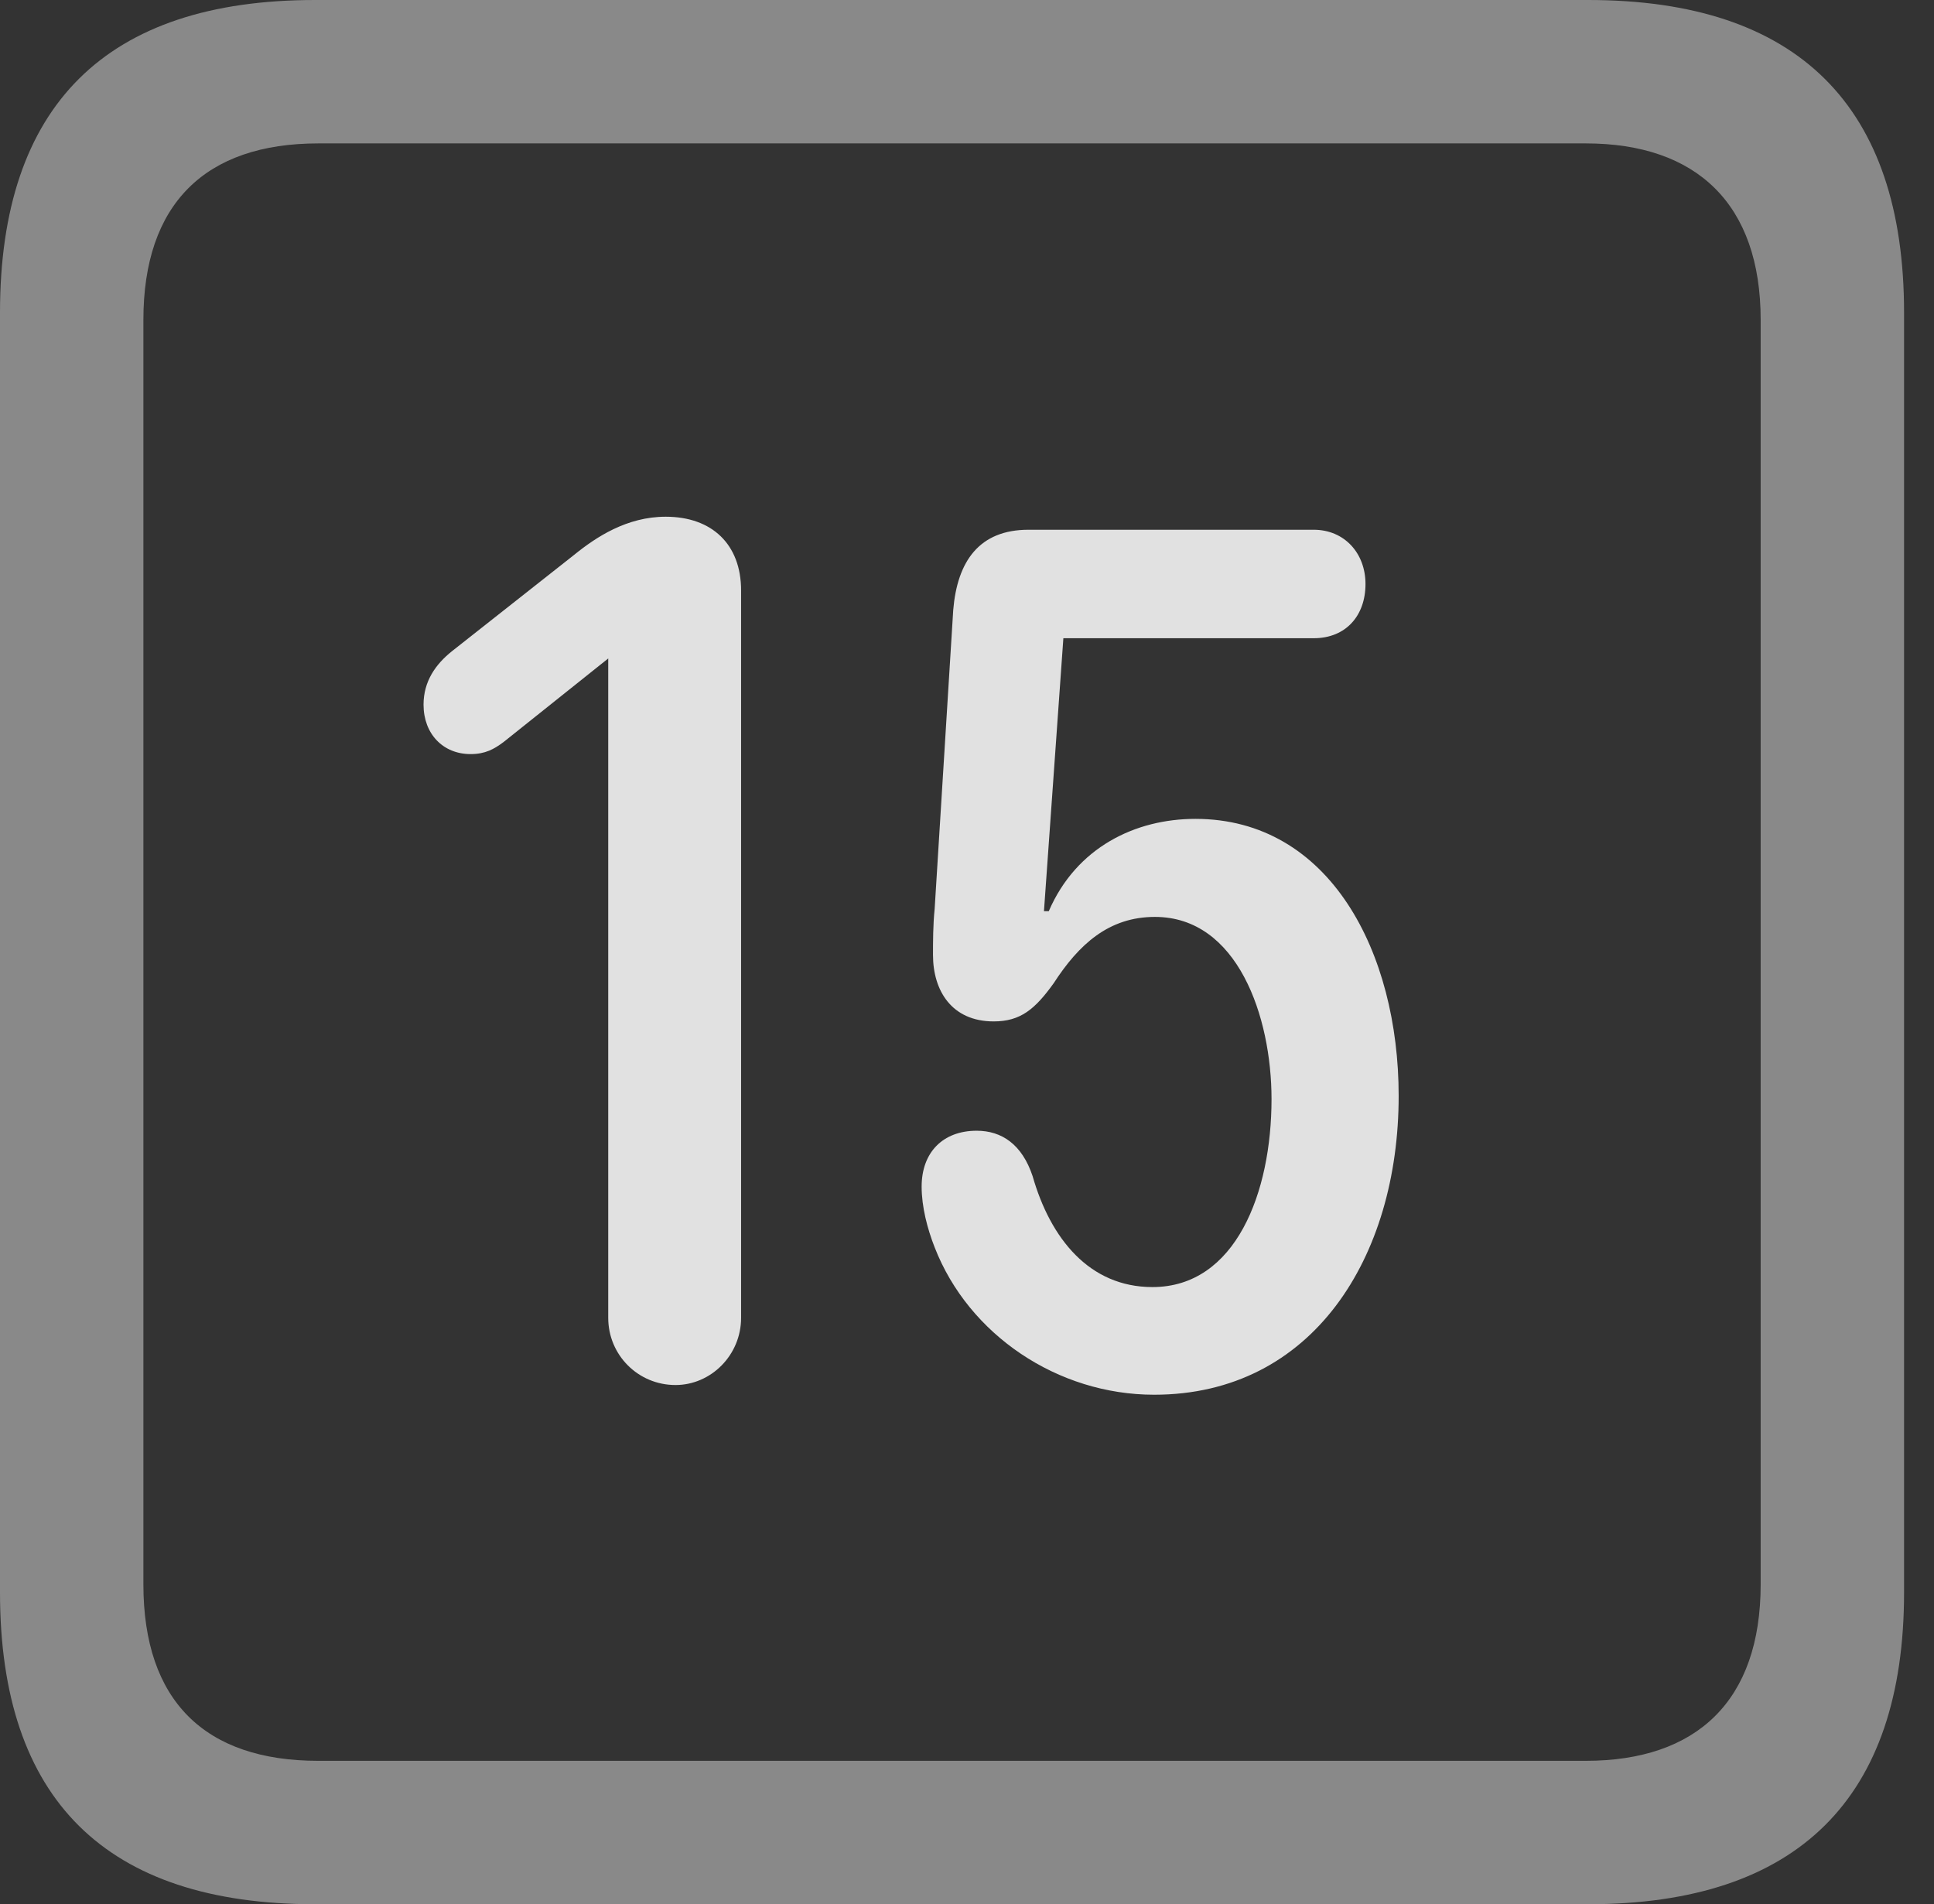 <?xml version="1.0" encoding="UTF-8"?>
<!--Generator: Apple Native CoreSVG 341-->
<!DOCTYPE svg
PUBLIC "-//W3C//DTD SVG 1.1//EN"
       "http://www.w3.org/Graphics/SVG/1.1/DTD/svg11.dtd">
<svg version="1.1" xmlns="http://www.w3.org/2000/svg" xmlns:xlink="http://www.w3.org/1999/xlink" viewBox="0 0 23.32 22.959">
 <rect x="0" y="0" width="23.32" height="22.959" fill="#333333" stroke="none"/>
 <g>
  <rect height="22.959" opacity="0" width="23.32" x="0" y="0"/>
  <path d="M3.799 22.959L19.15 22.959C21.68 22.959 22.959 21.68 22.959 19.199L22.959 3.77C22.959 1.279 21.68 0 19.15 0L3.799 0C1.279 0 0 1.27 0 3.77L0 19.199C0 21.699 1.279 22.959 3.799 22.959ZM3.838 21.23C2.471 21.23 1.729 20.508 1.729 19.102L1.729 3.857C1.729 2.461 2.471 1.729 3.838 1.729L19.121 1.729C20.459 1.729 21.23 2.461 21.23 3.857L21.23 19.102C21.23 20.508 20.459 21.23 19.121 21.23Z" fill="white" fill-opacity="0.425"/>
  <path d="M8.145 16.699C8.574 16.699 8.936 16.338 8.936 15.889L8.936 7.119C8.936 6.562 8.584 6.23 8.027 6.23C7.559 6.23 7.188 6.475 6.924 6.689L5.449 7.852C5.254 8.008 5.107 8.213 5.107 8.496C5.107 8.848 5.342 9.092 5.674 9.092C5.85 9.092 5.957 9.033 6.074 8.945L7.334 7.939L7.334 15.889C7.334 16.338 7.695 16.699 8.145 16.699ZM13.916 16.816C15.83 16.816 16.865 15.156 16.865 13.213C16.865 11.484 16.035 9.873 14.414 9.873C13.691 9.873 12.979 10.215 12.646 10.986L12.588 10.986L12.822 7.695L15.84 7.695C16.23 7.695 16.465 7.422 16.465 7.041C16.465 6.67 16.211 6.387 15.84 6.387L12.402 6.387C11.807 6.387 11.543 6.768 11.494 7.354L11.27 10.957C11.25 11.152 11.25 11.357 11.25 11.514C11.25 11.943 11.475 12.315 11.982 12.315C12.305 12.315 12.48 12.168 12.705 11.855C13.008 11.387 13.369 11.055 13.926 11.055C14.922 11.055 15.332 12.256 15.332 13.252C15.332 14.375 14.902 15.518 13.896 15.518C13.135 15.518 12.666 14.932 12.451 14.18C12.324 13.799 12.08 13.633 11.777 13.633C11.367 13.633 11.113 13.896 11.113 14.307C11.113 14.551 11.182 14.815 11.27 15.039C11.68 16.094 12.754 16.816 13.916 16.816Z" fill="white" fill-opacity="0.85"/>
 </g>
</svg>
